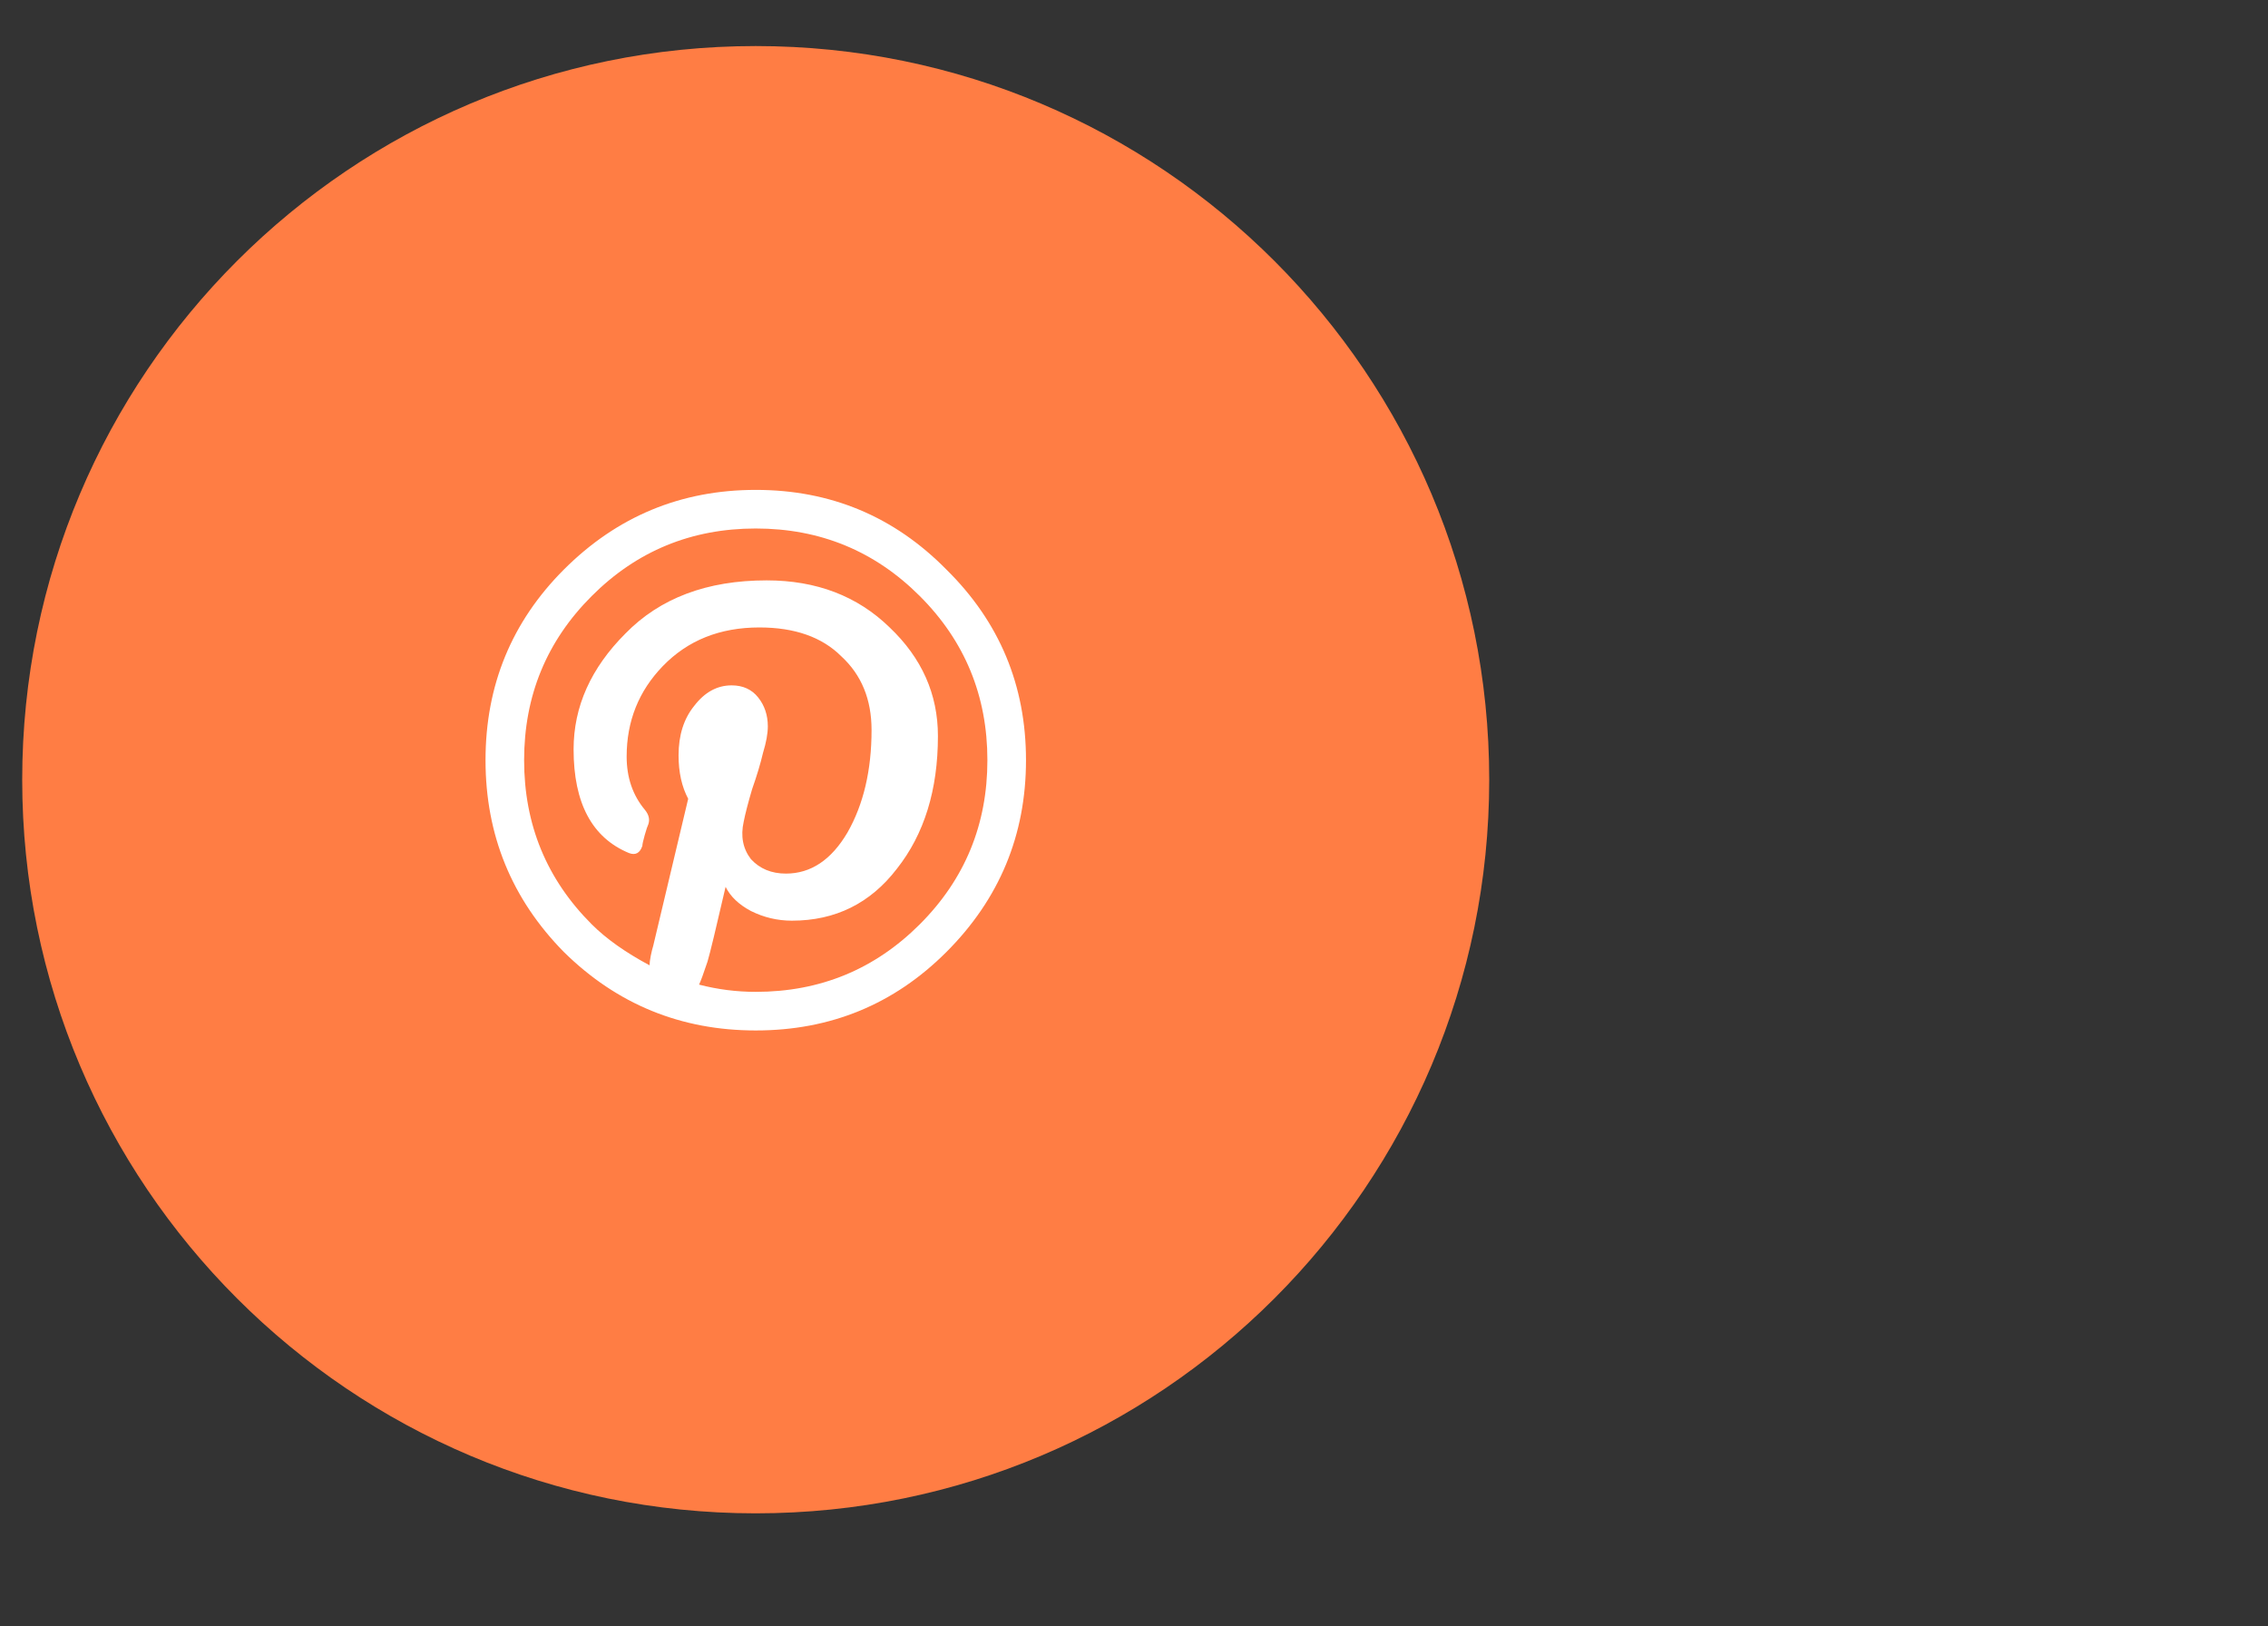 <svg width="53" height="38" viewBox="0 0 53 38" fill="none" xmlns="http://www.w3.org/2000/svg">
<rect x="0" y="0" width="53" height="38" fill="#333333" stroke="none"/>
<path fill-rule="evenodd" clip-rule="evenodd" d="M17.66 1.076C27.127 1.076 34.801 8.75 34.801 18.217C34.801 27.683 27.127 35.358 17.66 35.358C8.194 35.358 0.519 27.683 0.519 18.217C0.519 8.75 8.194 1.076 17.66 1.076Z" fill="#FF7D44"/>
<path d="M13.178 13.306C14.419 12.066 15.913 11.446 17.661 11.446C19.409 11.446 20.893 12.066 22.115 13.306C23.356 14.528 23.976 16.013 23.976 17.761C23.976 19.509 23.356 21.003 22.115 22.244C20.893 23.465 19.409 24.076 17.661 24.076C15.913 24.076 14.419 23.465 13.178 22.244C11.957 21.003 11.346 19.509 11.346 17.761C11.346 16.013 11.957 14.528 13.178 13.306ZM17.661 23.174C19.164 23.174 20.442 22.648 21.495 21.595C22.547 20.543 23.074 19.265 23.074 17.761C23.074 16.257 22.547 14.979 21.495 13.927C20.442 12.874 19.164 12.348 17.661 12.348C16.157 12.348 14.879 12.874 13.827 13.927C12.774 14.979 12.248 16.257 12.248 17.761C12.248 19.265 12.774 20.543 13.827 21.595C14.165 21.933 14.616 22.253 15.18 22.554C15.18 22.497 15.189 22.422 15.208 22.328C15.227 22.234 15.246 22.159 15.264 22.102L16.082 18.663C15.932 18.381 15.857 18.043 15.857 17.648C15.857 17.178 15.979 16.793 16.223 16.492C16.467 16.173 16.759 16.013 17.097 16.013C17.36 16.013 17.567 16.107 17.717 16.295C17.867 16.483 17.943 16.708 17.943 16.971C17.943 17.141 17.905 17.347 17.83 17.592C17.773 17.836 17.689 18.118 17.576 18.438C17.482 18.757 17.416 19.011 17.379 19.199C17.304 19.537 17.36 19.828 17.548 20.073C17.755 20.298 18.027 20.411 18.366 20.411C18.948 20.411 19.427 20.091 19.803 19.453C20.179 18.795 20.367 17.996 20.367 17.056C20.367 16.342 20.132 15.769 19.662 15.336C19.211 14.885 18.572 14.66 17.745 14.66C16.824 14.66 16.073 14.96 15.49 15.562C14.926 16.145 14.644 16.849 14.644 17.676C14.644 18.165 14.785 18.578 15.067 18.917C15.161 19.03 15.189 19.142 15.152 19.255C15.133 19.293 15.105 19.377 15.067 19.509C15.03 19.64 15.011 19.725 15.011 19.763C14.954 19.932 14.851 19.988 14.701 19.932C13.836 19.575 13.404 18.766 13.404 17.507C13.404 16.511 13.808 15.609 14.616 14.801C15.424 13.974 16.524 13.56 17.915 13.56C19.08 13.56 20.038 13.927 20.79 14.66C21.542 15.374 21.918 16.22 21.918 17.197C21.918 18.456 21.598 19.49 20.959 20.298C20.339 21.106 19.521 21.511 18.506 21.511C18.168 21.511 17.849 21.435 17.548 21.285C17.266 21.135 17.069 20.947 16.956 20.721C16.73 21.698 16.59 22.281 16.533 22.469C16.439 22.751 16.373 22.93 16.336 23.005C16.768 23.117 17.21 23.174 17.661 23.174Z" fill="white"/>
</svg>
